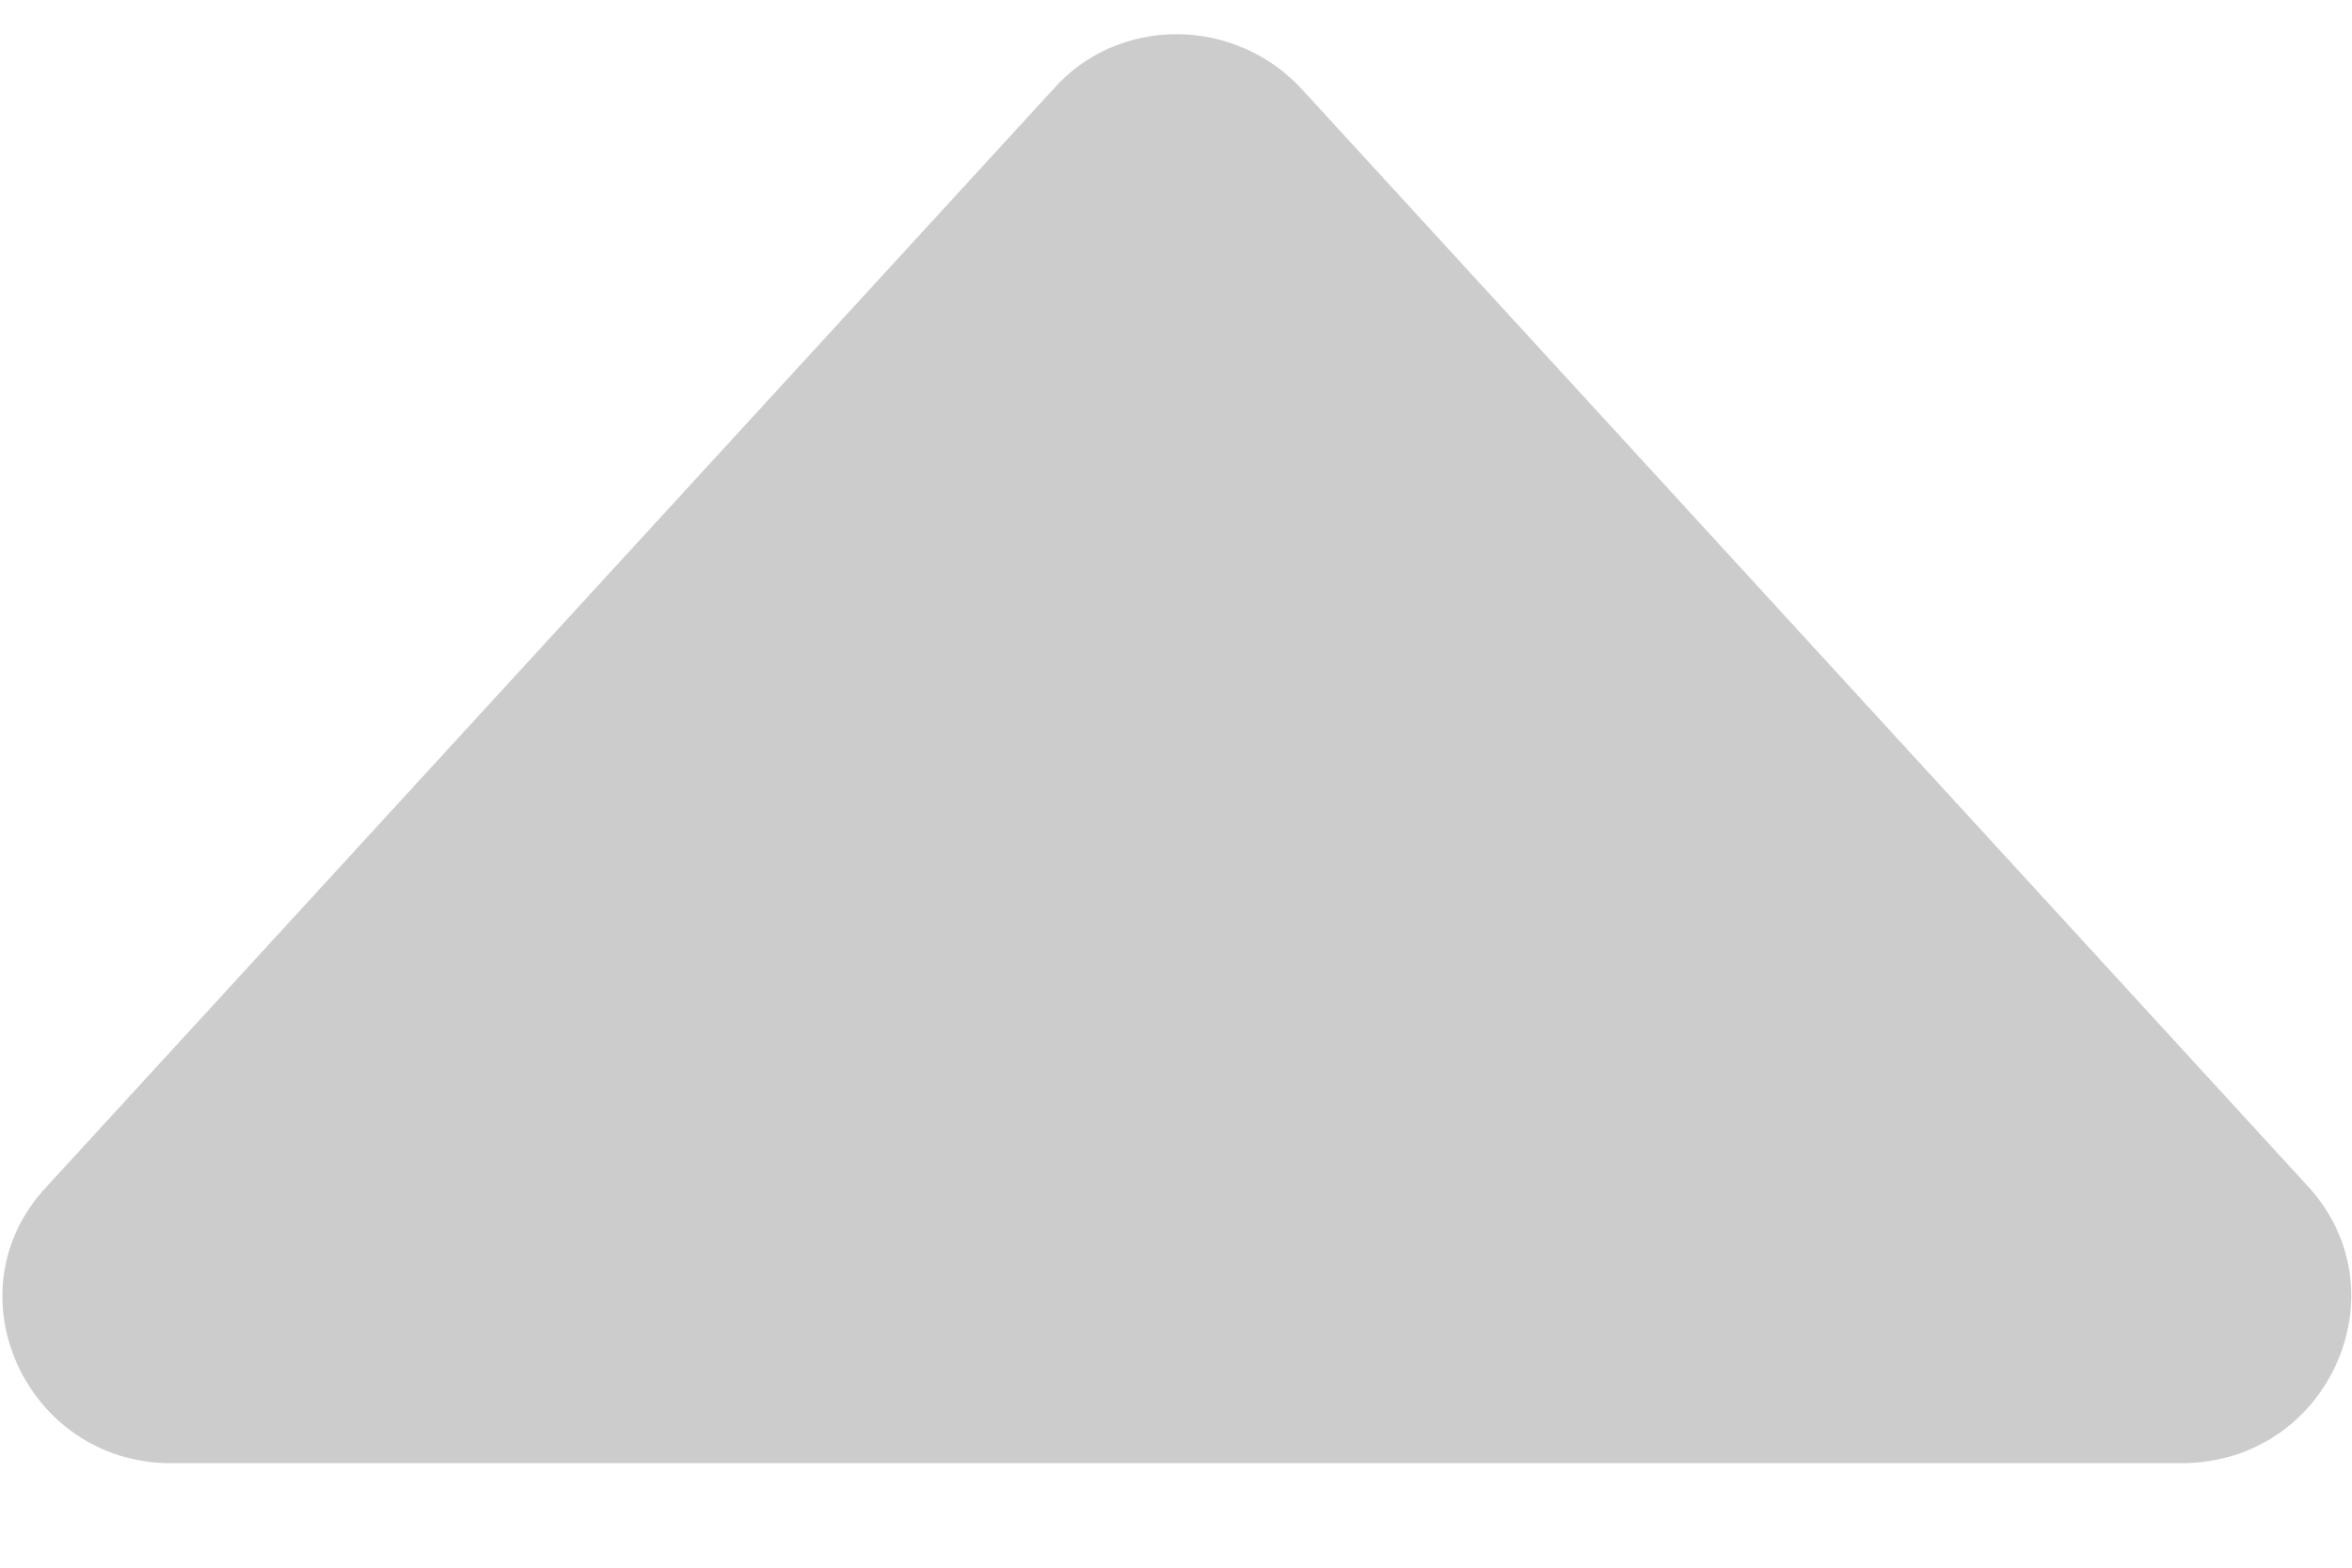 ﻿<?xml version="1.0" encoding="utf-8"?>
<svg version="1.1" xmlns:xlink="http://www.w3.org/1999/xlink" width="9px" height="6px" xmlns="http://www.w3.org/2000/svg">
  <g transform="matrix(1 0 0 1 -782 -259 )">
    <path d="M 8.347 5.6  C 8.91 5.6  9.203 4.944  8.831 4.54  L 4.984 0.344  C 4.725 0.06  4.275 0.06  4.028 0.344  L 0.18 4.54  C -0.202 4.944  0.101 5.6  0.653 5.6  L 8.347 5.6  Z " fill-rule="nonzero" fill="#cccccc" stroke="none" transform="matrix(1 0 0 1 782 259 )" />
  </g>
</svg>